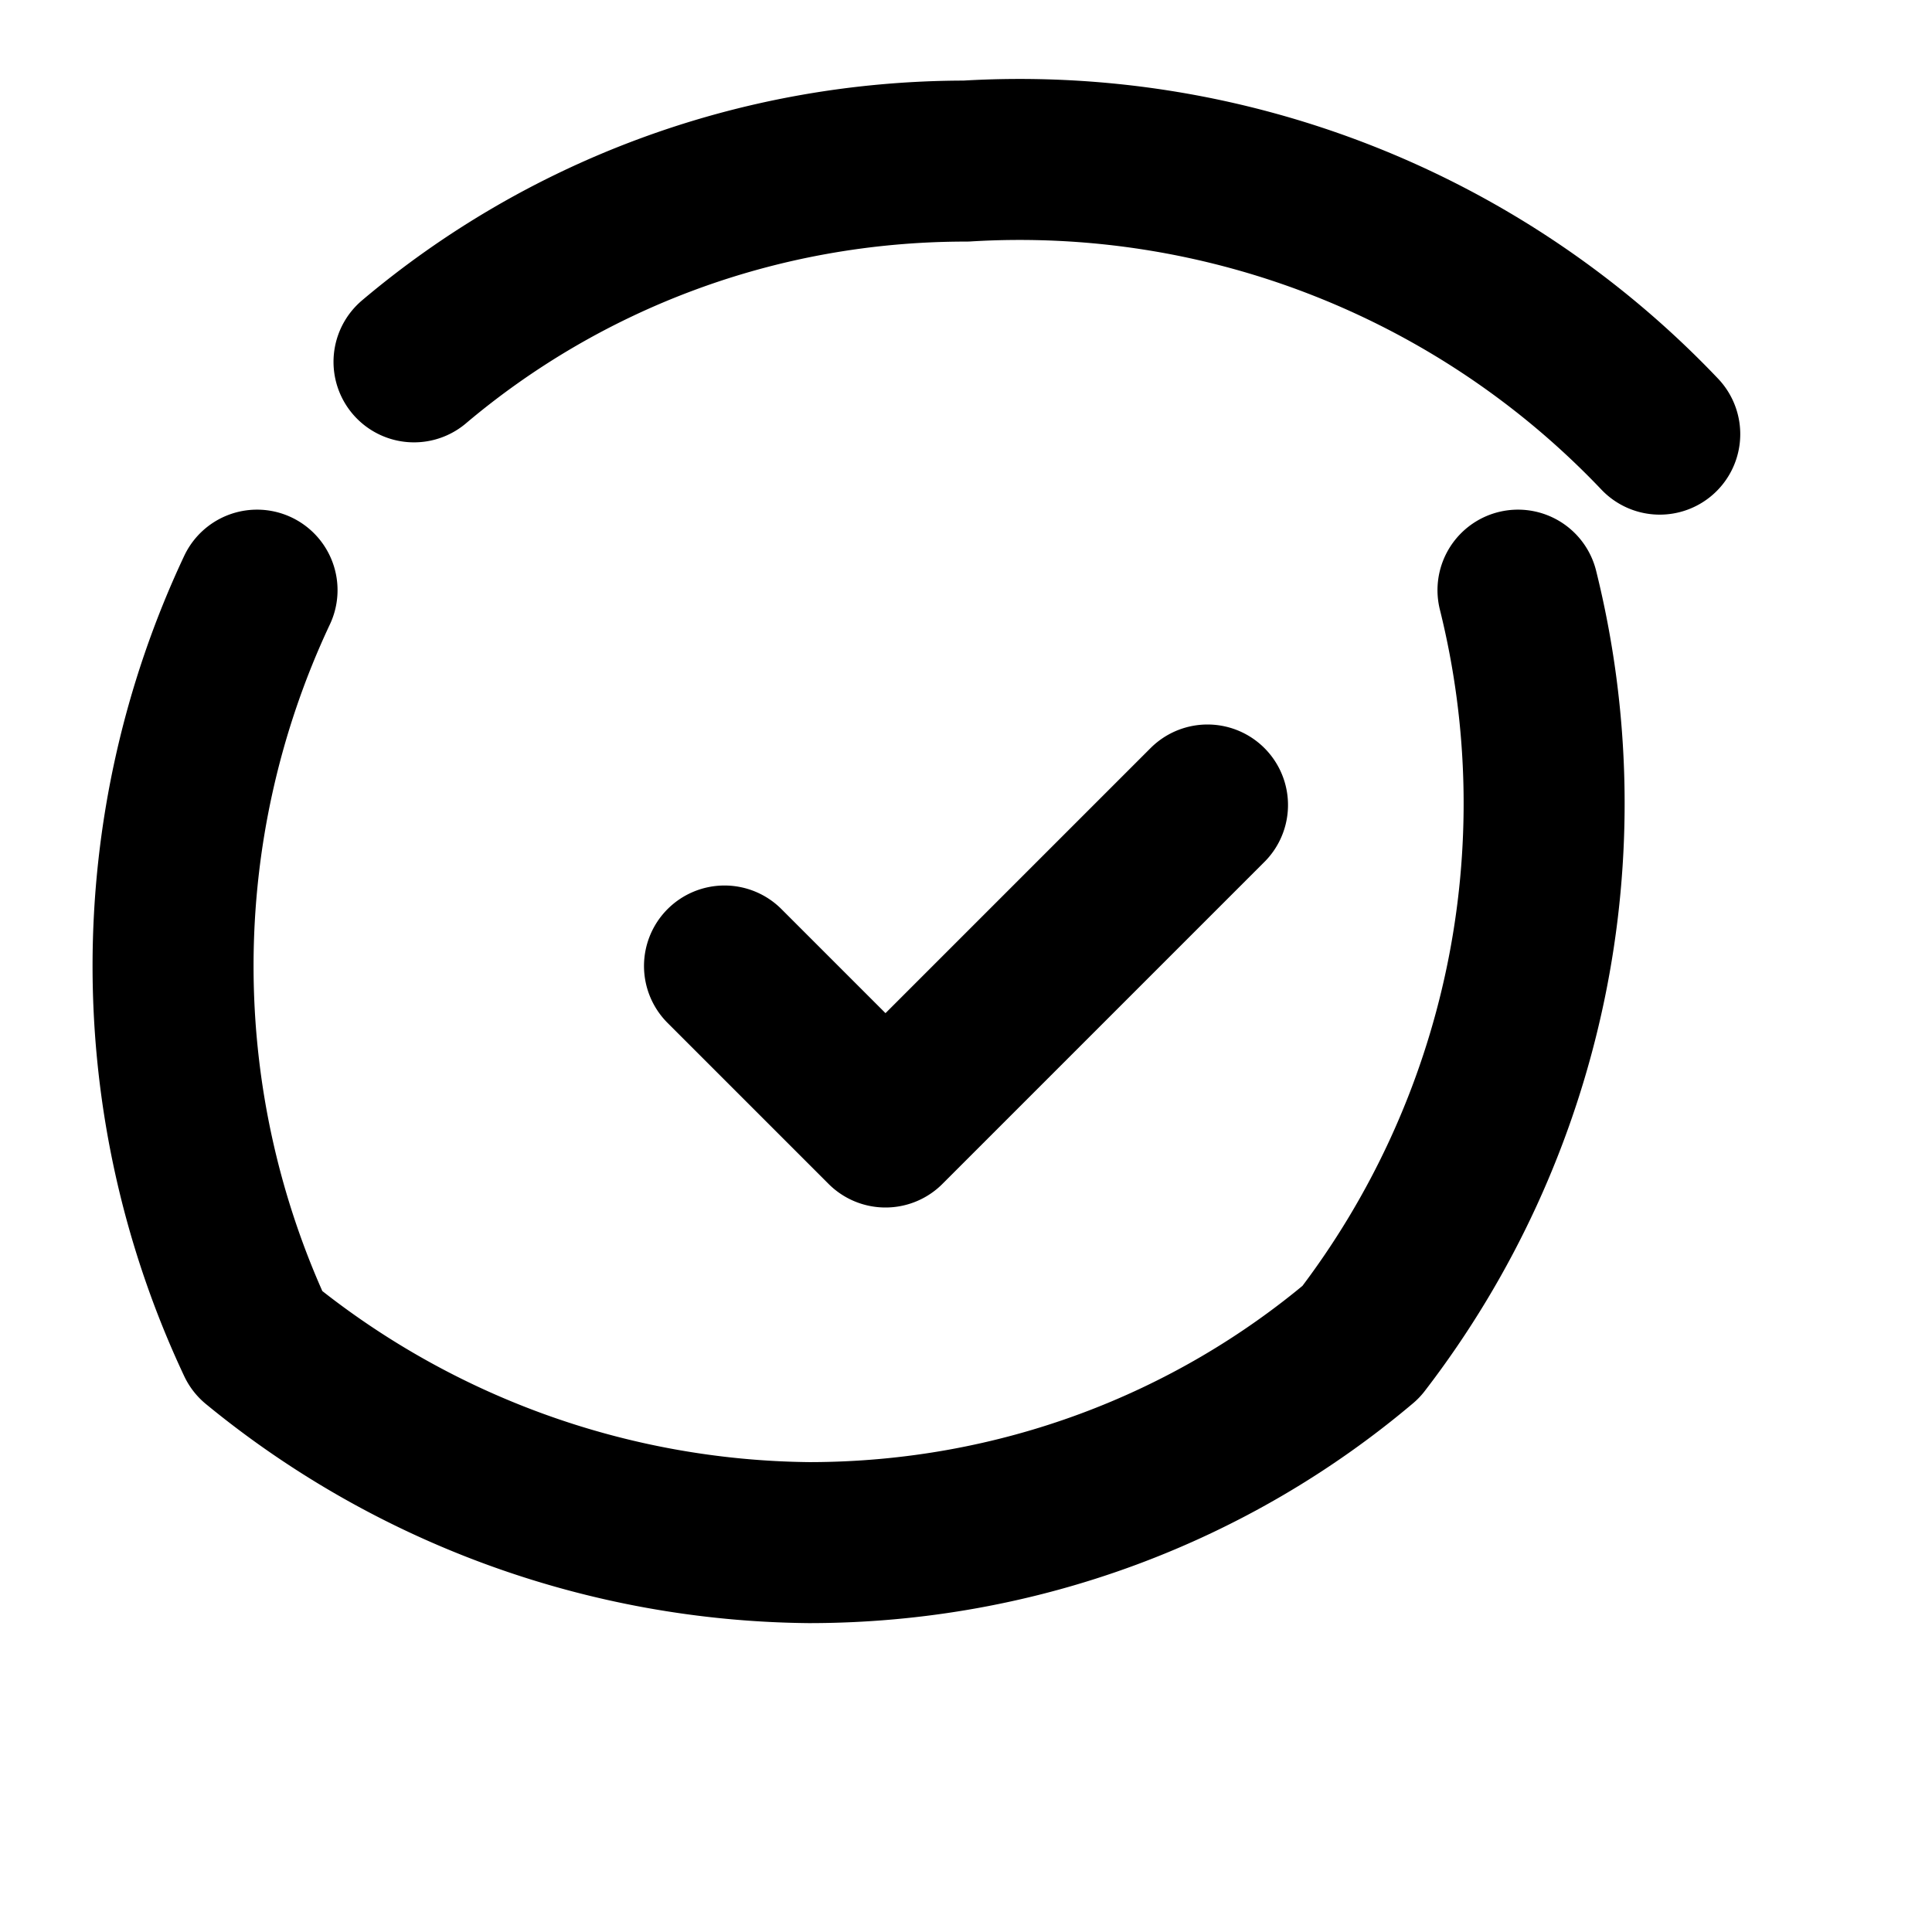 <svg xmlns="http://www.w3.org/2000/svg" fill="none" viewBox="0 0 24 24" stroke="currentColor">
  <path stroke-linecap="round" stroke-linejoin="round" stroke-width="2"
    d="M9 12l2 2 4-4m5.618-4.607A10.97 10.97 0 0012 2.001c-2.614 0-5.014.937-6.857 2.494m-1.95 2.836a10.97 10.97 0 000 9.338 10.97 10.97 0 006.857 2.494c2.614 0 5.014-.937 6.857-2.494a10.97 10.97 0 001.95-9.338" />
</svg>